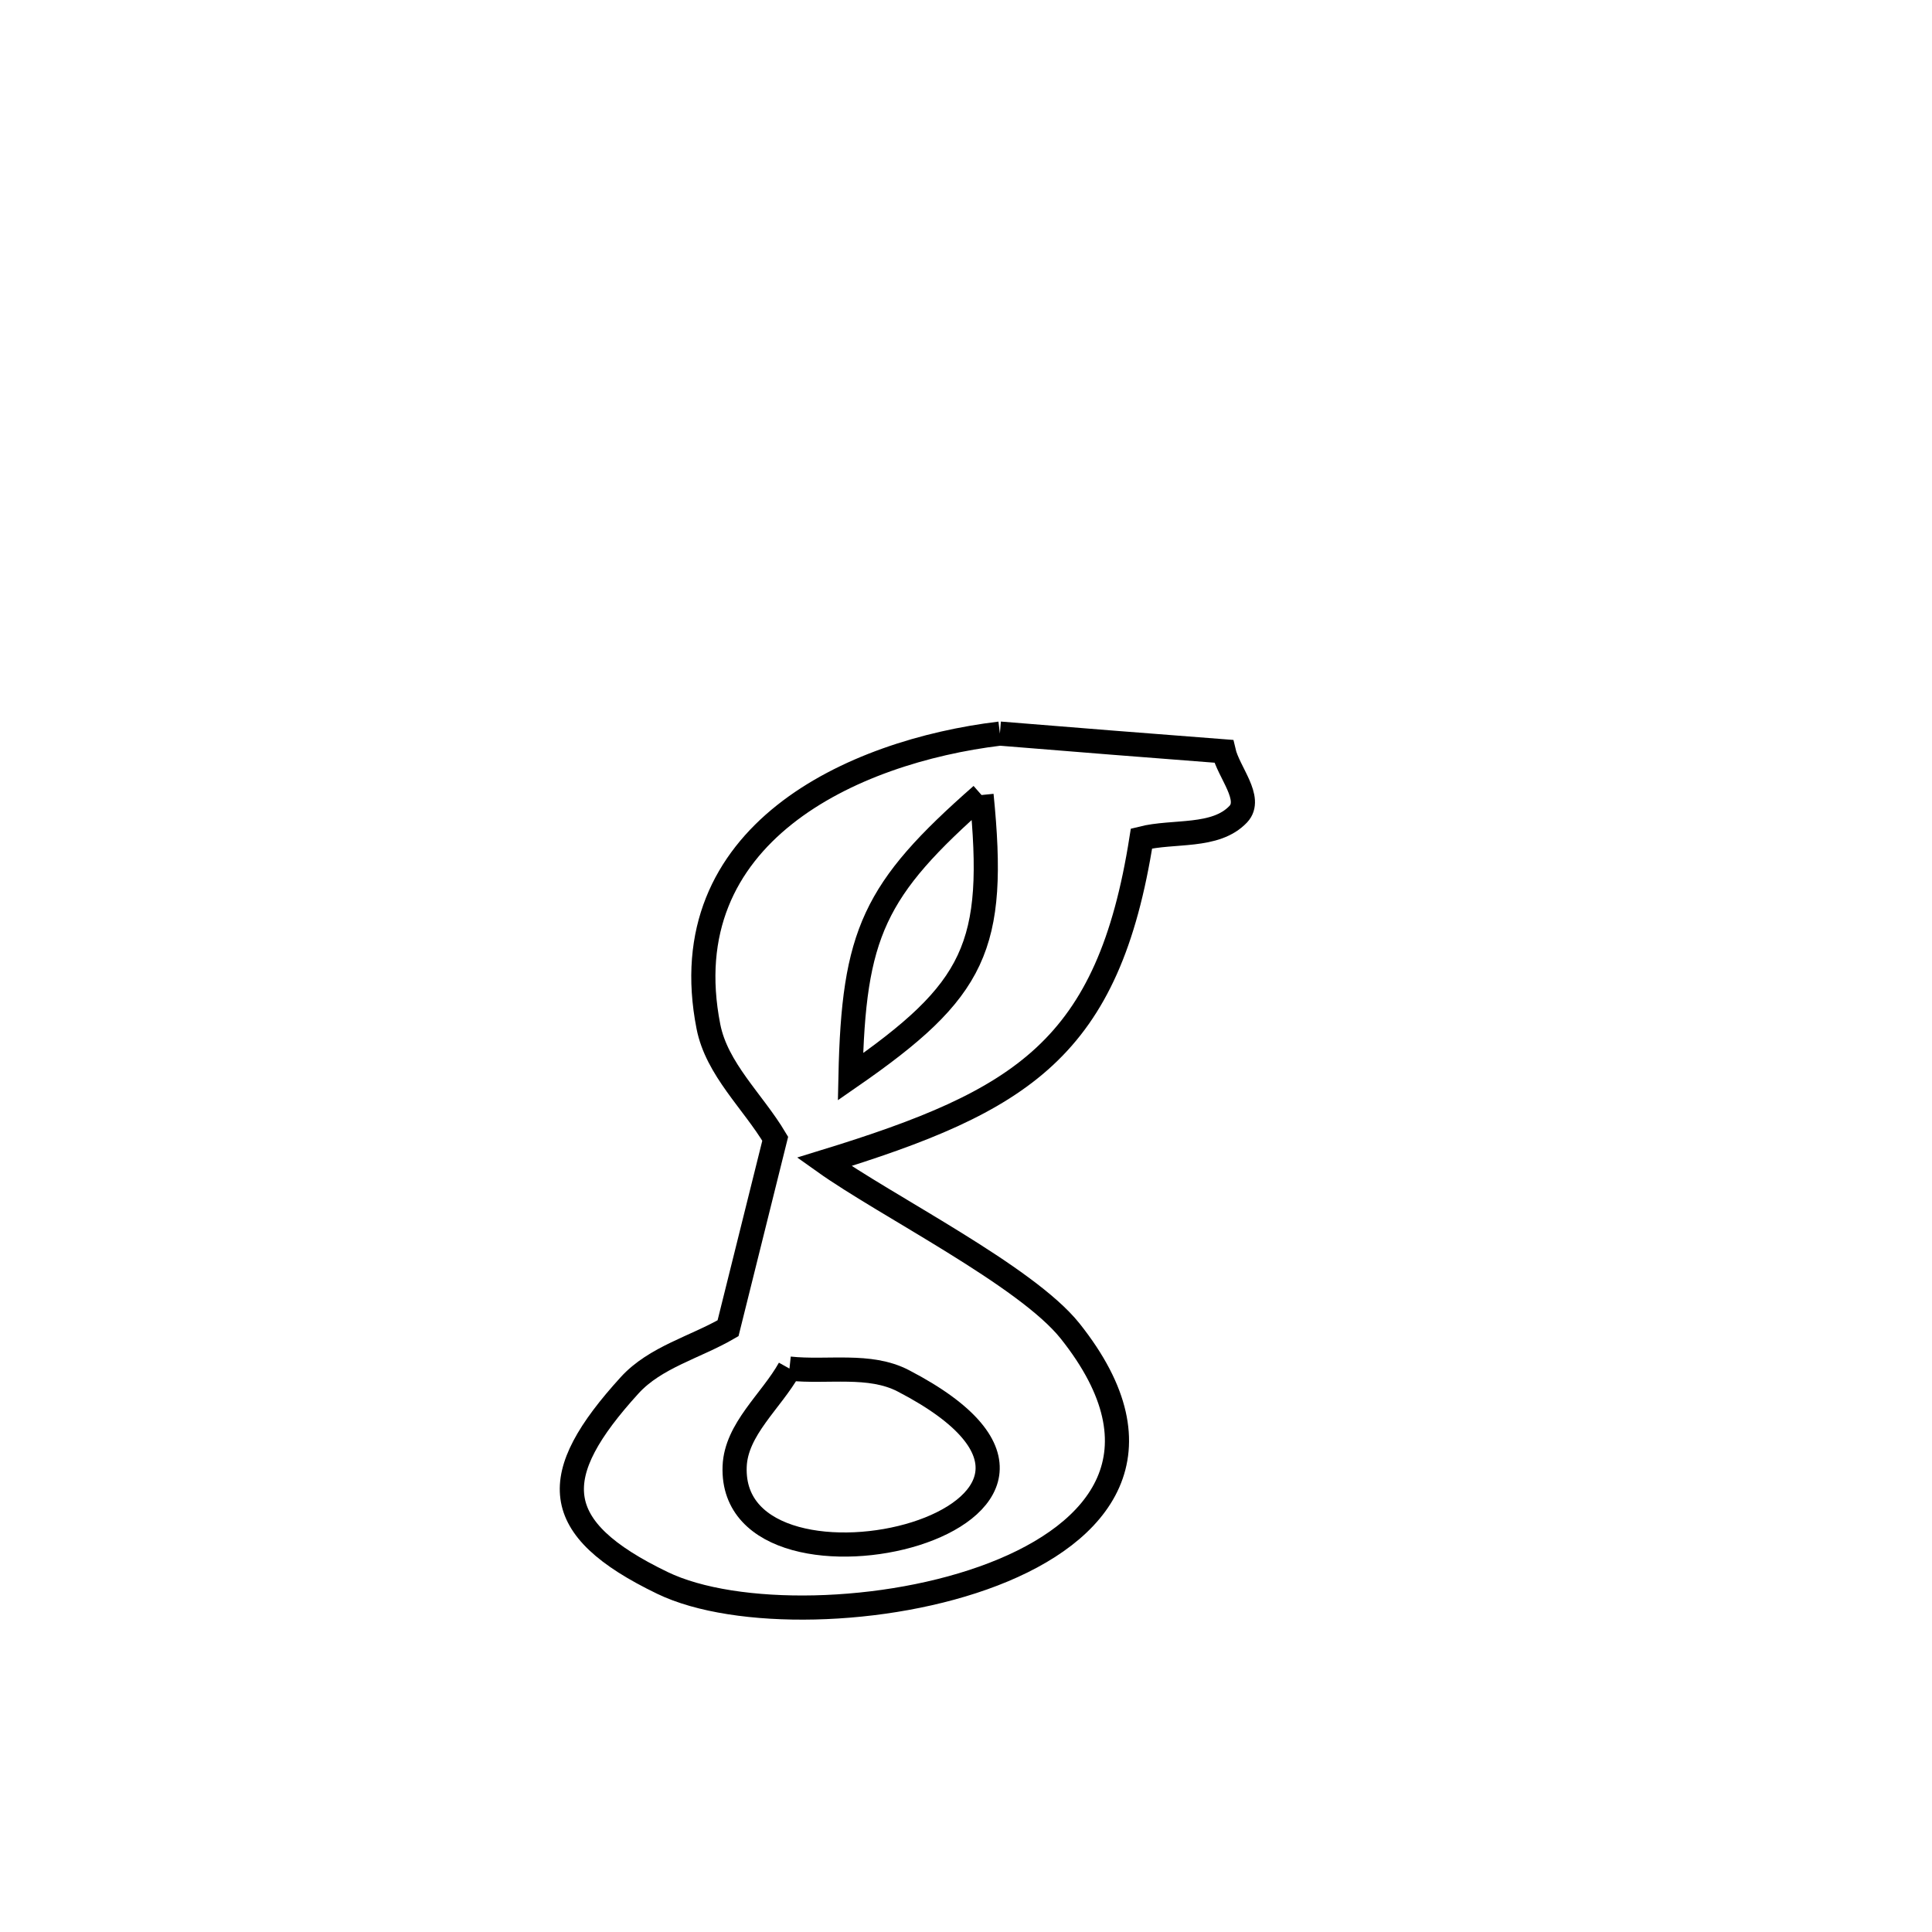 <svg xmlns="http://www.w3.org/2000/svg" viewBox="0.0 0.0 24.0 24.0" height="200px" width="200px"><path fill="none" stroke="black" stroke-width=".3" stroke-opacity="1.0"  filling="0" d="M12.421 9.113 L12.421 9.113 C13.348 9.189 14.274 9.262 15.201 9.333 L15.201 9.333 C15.261 9.593 15.565 9.92 15.382 10.114 C15.098 10.414 14.58 10.315 14.18 10.416 L14.18 10.416 C13.769 13.03 12.702 13.676 10.238 14.433 L10.238 14.433 C11.006 14.98 12.746 15.848 13.293 16.534 C14.49 18.038 13.678 19.04 12.339 19.556 C11.001 20.072 9.136 20.103 8.228 19.663 C6.811 18.979 6.8 18.33 7.822 17.208 C8.139 16.86 8.637 16.736 9.044 16.5 L9.044 16.5 C9.239 15.715 9.435 14.931 9.63 14.146 L9.63 14.146 C9.353 13.681 8.904 13.282 8.8 12.751 C8.331 10.363 10.584 9.335 12.421 9.113 L12.421 9.113"></path>
<path fill="none" stroke="black" stroke-width=".3" stroke-opacity="1.0"  filling="0" d="M12.193 9.876 L12.193 9.876 C10.854 11.052 10.603 11.594 10.565 13.376 L10.565 13.376 C12.12 12.299 12.381 11.759 12.193 9.876 L12.193 9.876"></path>
<path fill="none" stroke="black" stroke-width=".3" stroke-opacity="1.0"  filling="0" d="M9.807 17.001 L9.807 17.001 C10.278 17.052 10.8 16.934 11.221 17.153 C14.493 18.851 9.053 20.164 9.126 18.218 C9.143 17.754 9.58 17.407 9.807 17.001 L9.807 17.001"></path></svg>